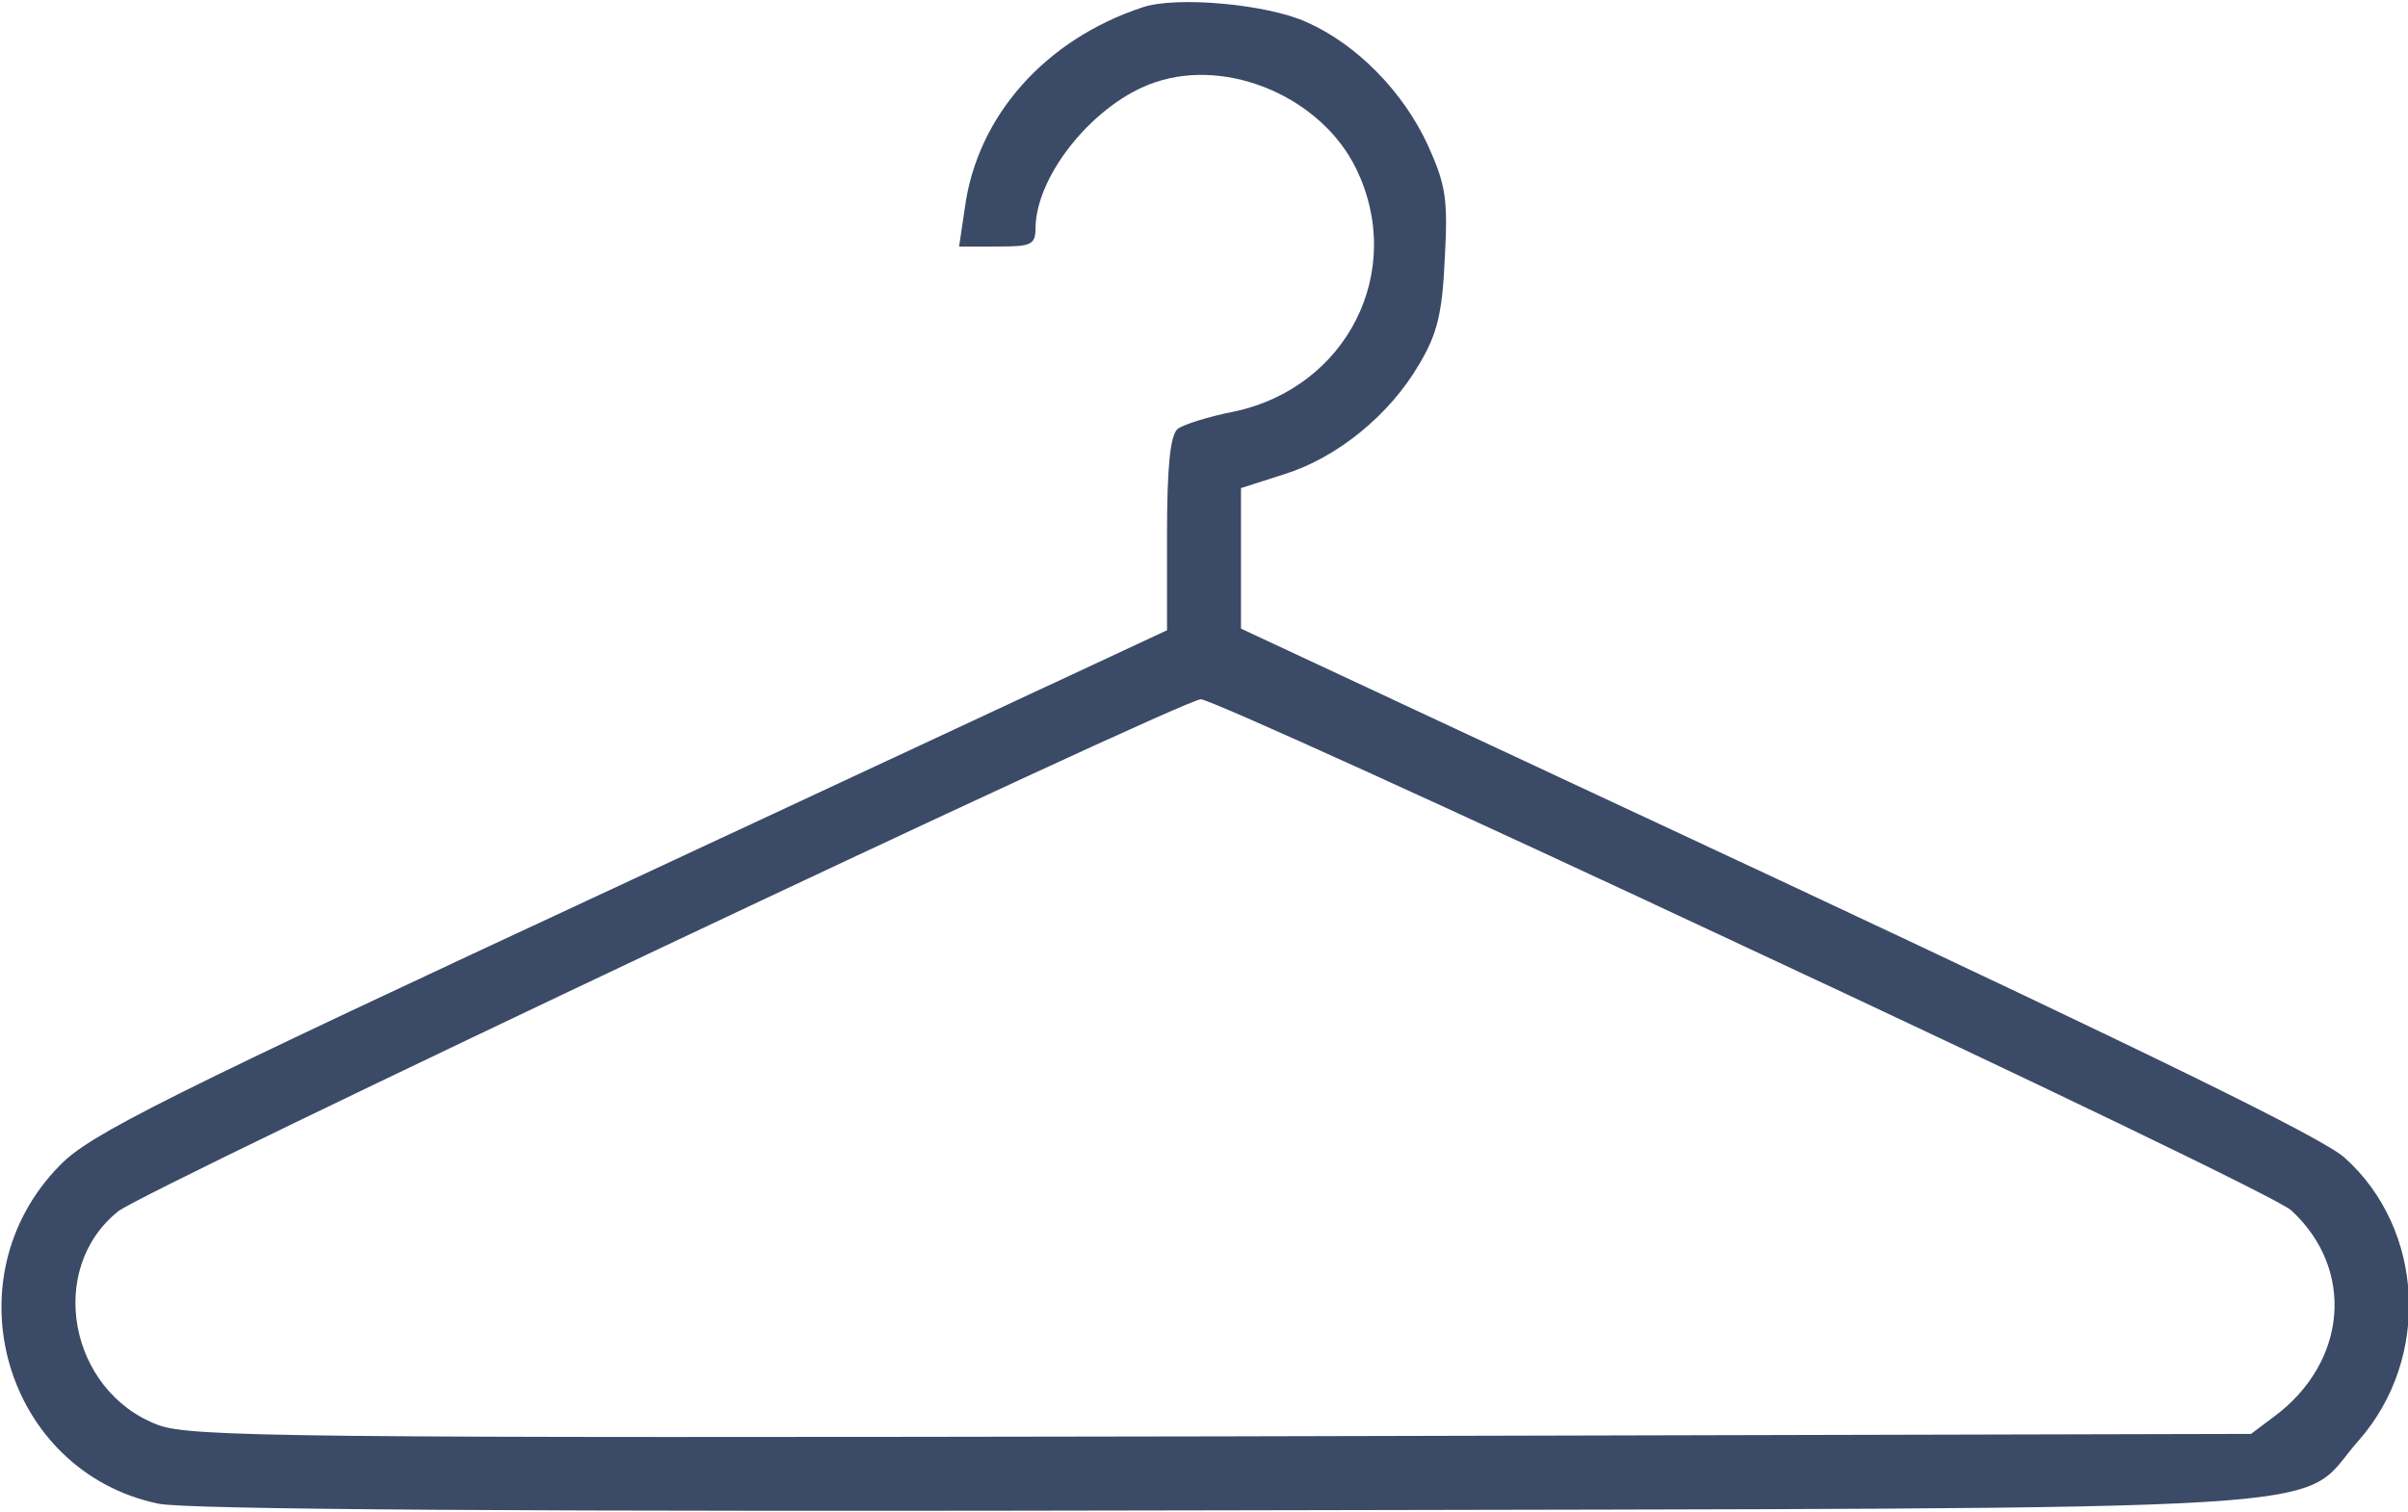 
<svg version="1.0" xmlns="http://www.w3.org/2000/svg"
 width="293pt" height="184pt" viewBox="0 0 293 184"
 preserveAspectRatio="xMidYMid meet">
<g transform="translate(0,184) scale(0.1,-0.1)"
fill="#3b4a67" stroke="none">
<path d="M1390 1831 c-118 -39 -201 -132 -216 -244 l-7 -47 47 0 c41 0 46 2
46 23 1 65 73 153 146 177 89 30 202 -19 244 -105 61 -125 -11 -267 -149 -296
-31 -6 -62 -16 -68 -21 -9 -7 -13 -46 -13 -128 l0 -117 -652 -304 c-570 -265
-658 -309 -695 -347 -136 -138 -67 -373 120 -412 36 -7 439 -10 1302 -8 1415
3 1296 -4 1375 85 88 100 80 257 -17 344 -26 24 -242 129 -690 339 l-653 305
0 86 0 85 53 17 c64 20 128 72 164 134 22 37 28 62 31 129 4 72 1 89 -20 136
-30 66 -87 124 -148 151 -48 22 -159 32 -200 18z m731 -1142 c354 -165 655
-310 667 -322 78 -72 68 -185 -21 -251 l-28 -21 -1252 -3 c-1132 -2 -1256 -1
-1295 14 -108 41 -136 190 -48 260 34 27 1290 621 1317 623 9 1 306 -134 660
-300z"/>
</g>
</svg>
